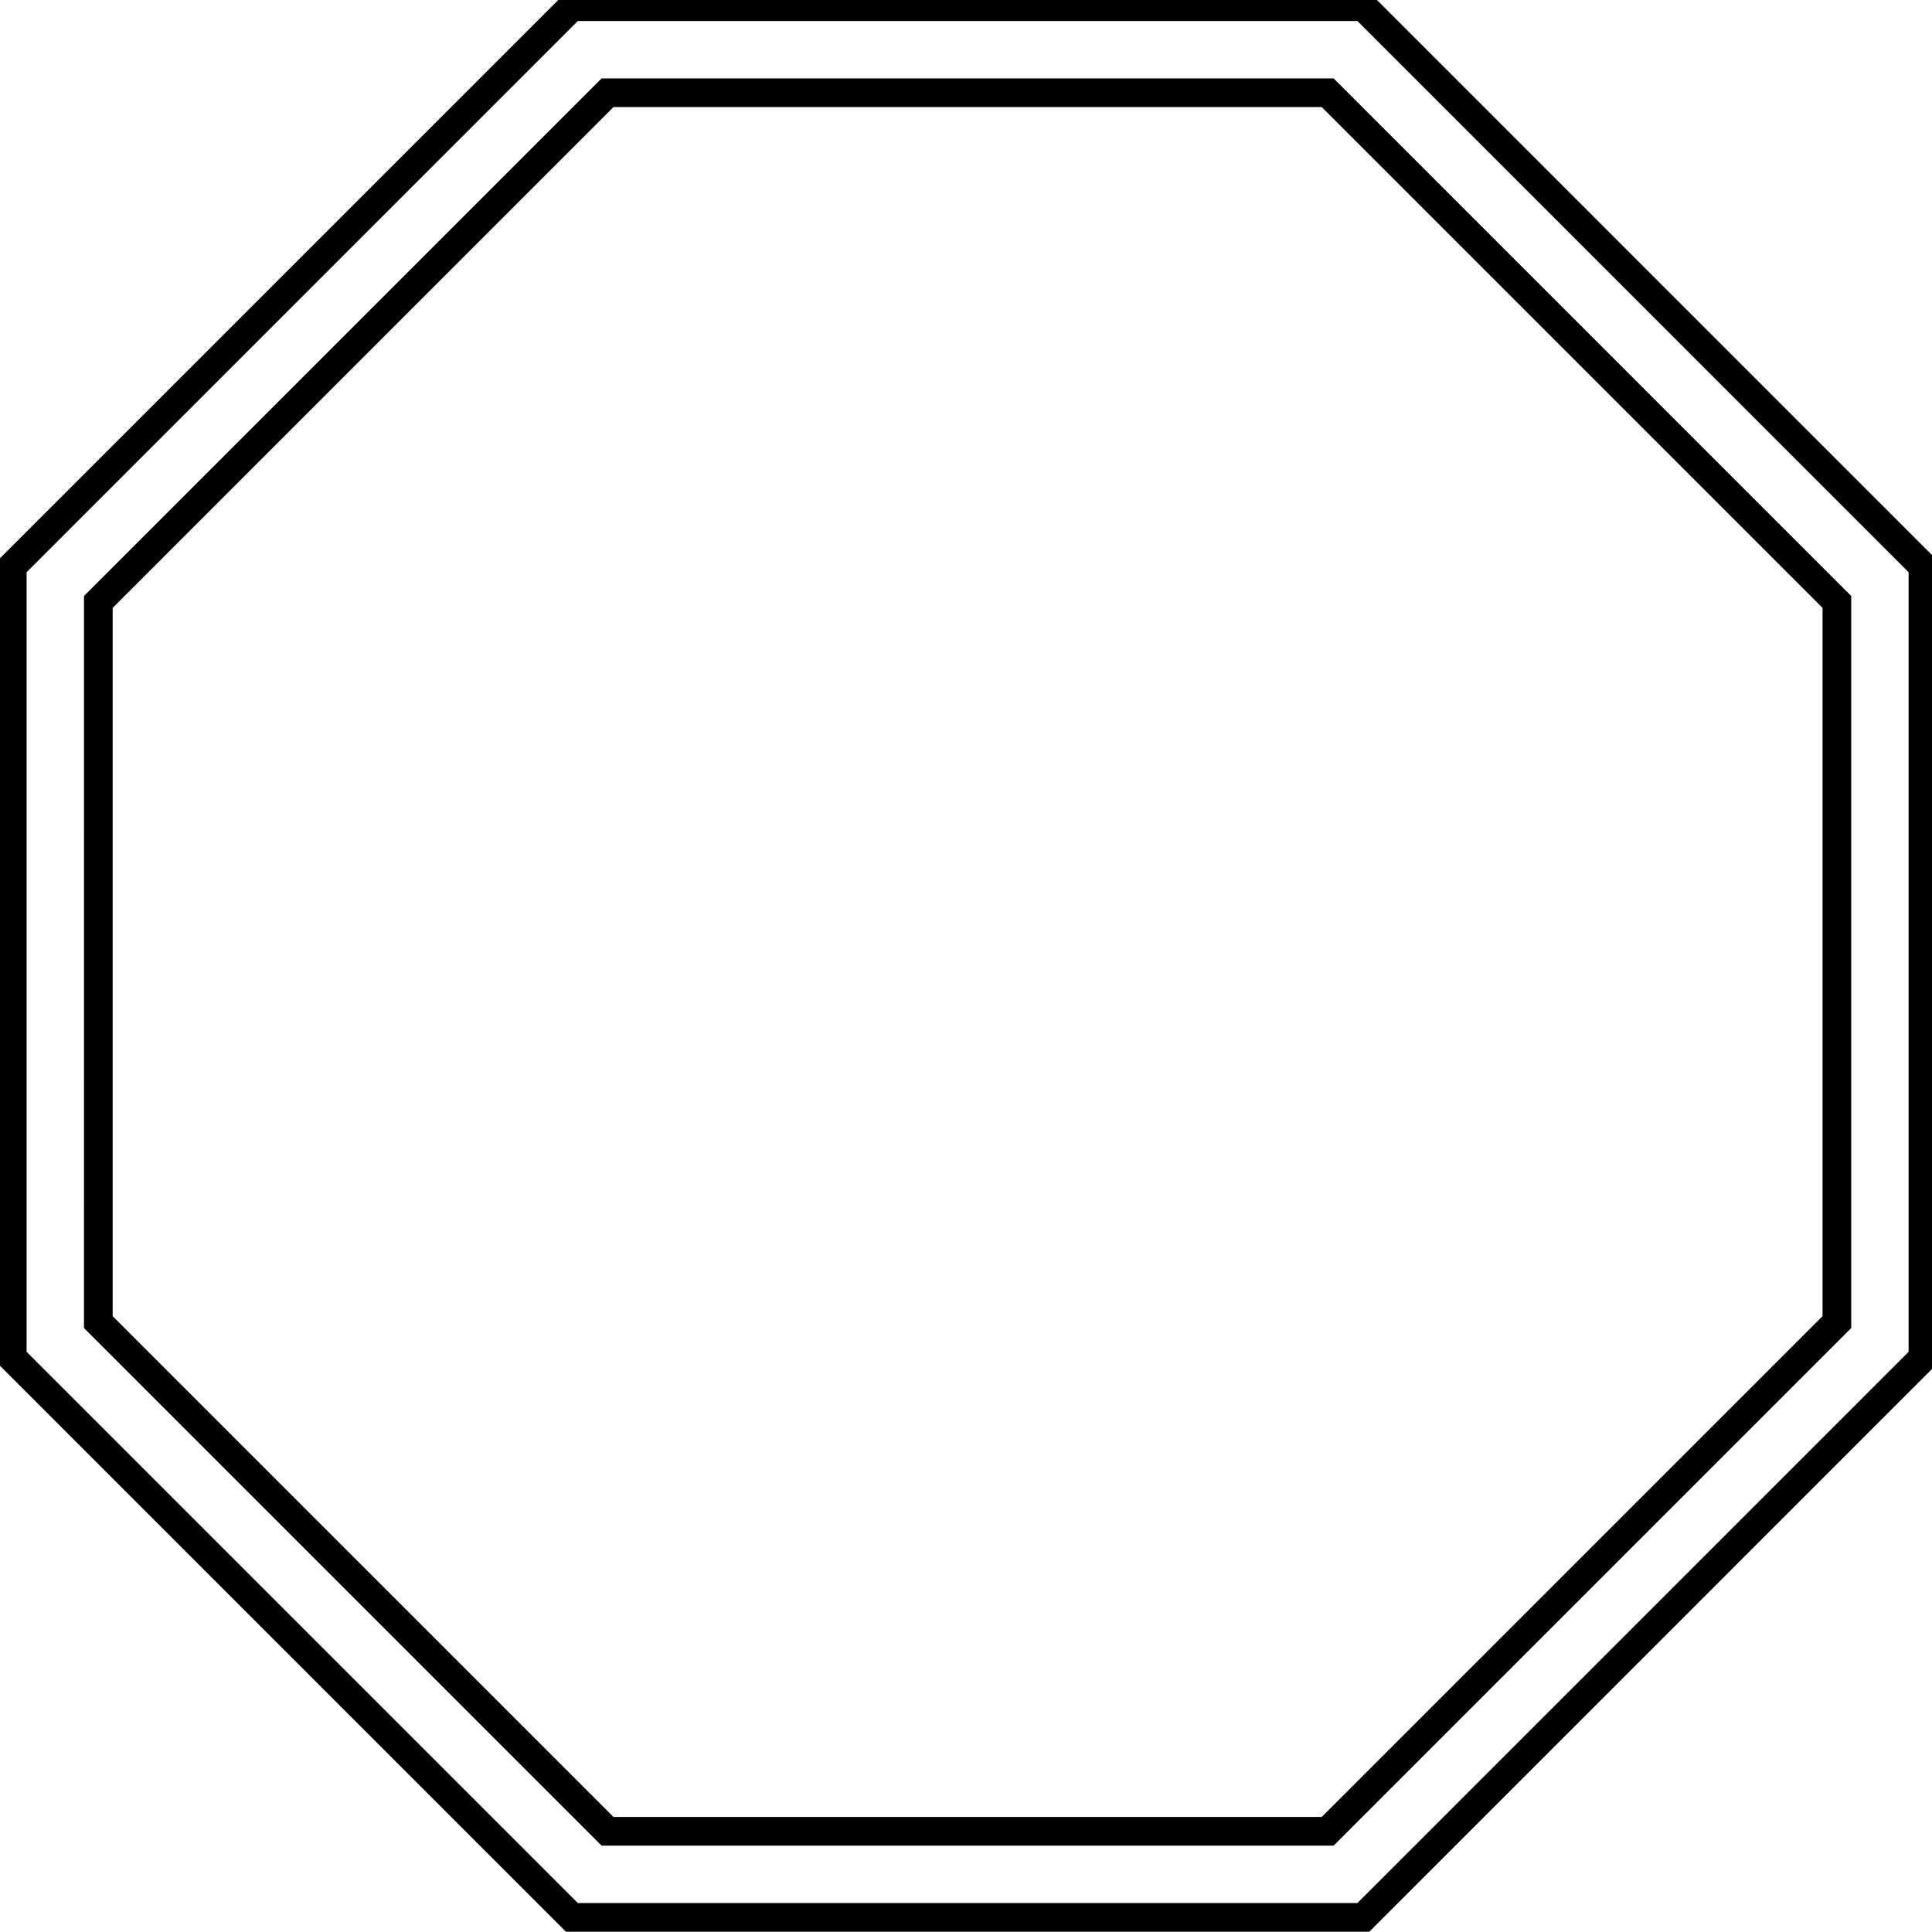 <?xml version="1.0" encoding="iso-8859-1"?>
<!-- Generator: Adobe Illustrator 10.0, SVG Export Plug-In . SVG Version: 3.0.0 Build 76)  -->
<!DOCTYPE svg PUBLIC "-//W3C//DTD SVG 1.0//EN"    "http://www.w3.org/TR/2001/REC-SVG-20010904/DTD/svg10.dtd">
<svg  xmlns:x="http://ns.adobe.com/Extensibility/1.0/" xmlns:i="http://ns.adobe.com/AdobeIllustrator/10.0/" 
	 xmlns="http://www.w3.org/2000/svg" xmlns:xlink="http://www.w3.org/1999/xlink" xmlns:a="http://ns.adobe.com/AdobeSVGViewerExtensions/3.0/" width="101" height="101"
	 viewBox="0.11 0.402 101 101" overflow="visible" enable-background="new 0.11 0.402 101 101" xml:space="preserve">
	<g id="&#x30EC;&#x30A4;&#x30E4;&#x30FC;_1_2_">
		<path d="M69.829,4.5l-0.622,0c-4.457,0-32.395,0-37.026,0c-0.332,0-0.546,0-0.621,0l-0.148,0.149
			C29.16,6.9,5.317,30.743,4.501,31.559L4.5,69.828l0.149,0.149c2.251,2.25,26.094,26.094,26.91,26.91l38.269,0l0.149-0.149
			c2.25-2.251,26.093-26.094,26.91-26.91V31.56l-0.148-0.149C94.488,29.16,70.645,5.317,69.829,4.5z M95.388,32.181
			c0,1.183,0,35.843,0,37.026c-0.836,0.836-25.345,25.344-26.181,26.181c-1.183,0-35.843,0-37.026,0
			C31.345,94.551,6.837,70.043,6,69.207c0-1.183,0-35.843,0-37.026C6.837,31.345,31.345,6.836,32.181,6c1.184,0,35.844,0,37.026,0
			C70.043,6.836,94.552,31.345,95.388,32.181z"/>
		<path d="M71.692,101.388l29.695-29.696V29.696L71.692,0h-1.864H29.696L0,29.696v41.996l29.696,29.696H71.692z M1.5,30.317
			C2.34,29.477,29.478,2.34,30.317,1.5c1.204,0,39.511,0,39.511,0s0.69,0,1.243,0c0.84,0.84,27.977,27.977,28.816,28.817
			c0,1.188,0,39.566,0,40.754c-0.84,0.84-27.977,27.977-28.816,28.817c-1.188,0-39.565,0-40.754,0
			C29.478,99.048,2.34,71.911,1.5,71.071C1.5,69.882,1.5,31.505,1.5,30.317z"/>
	</g>
</svg>
